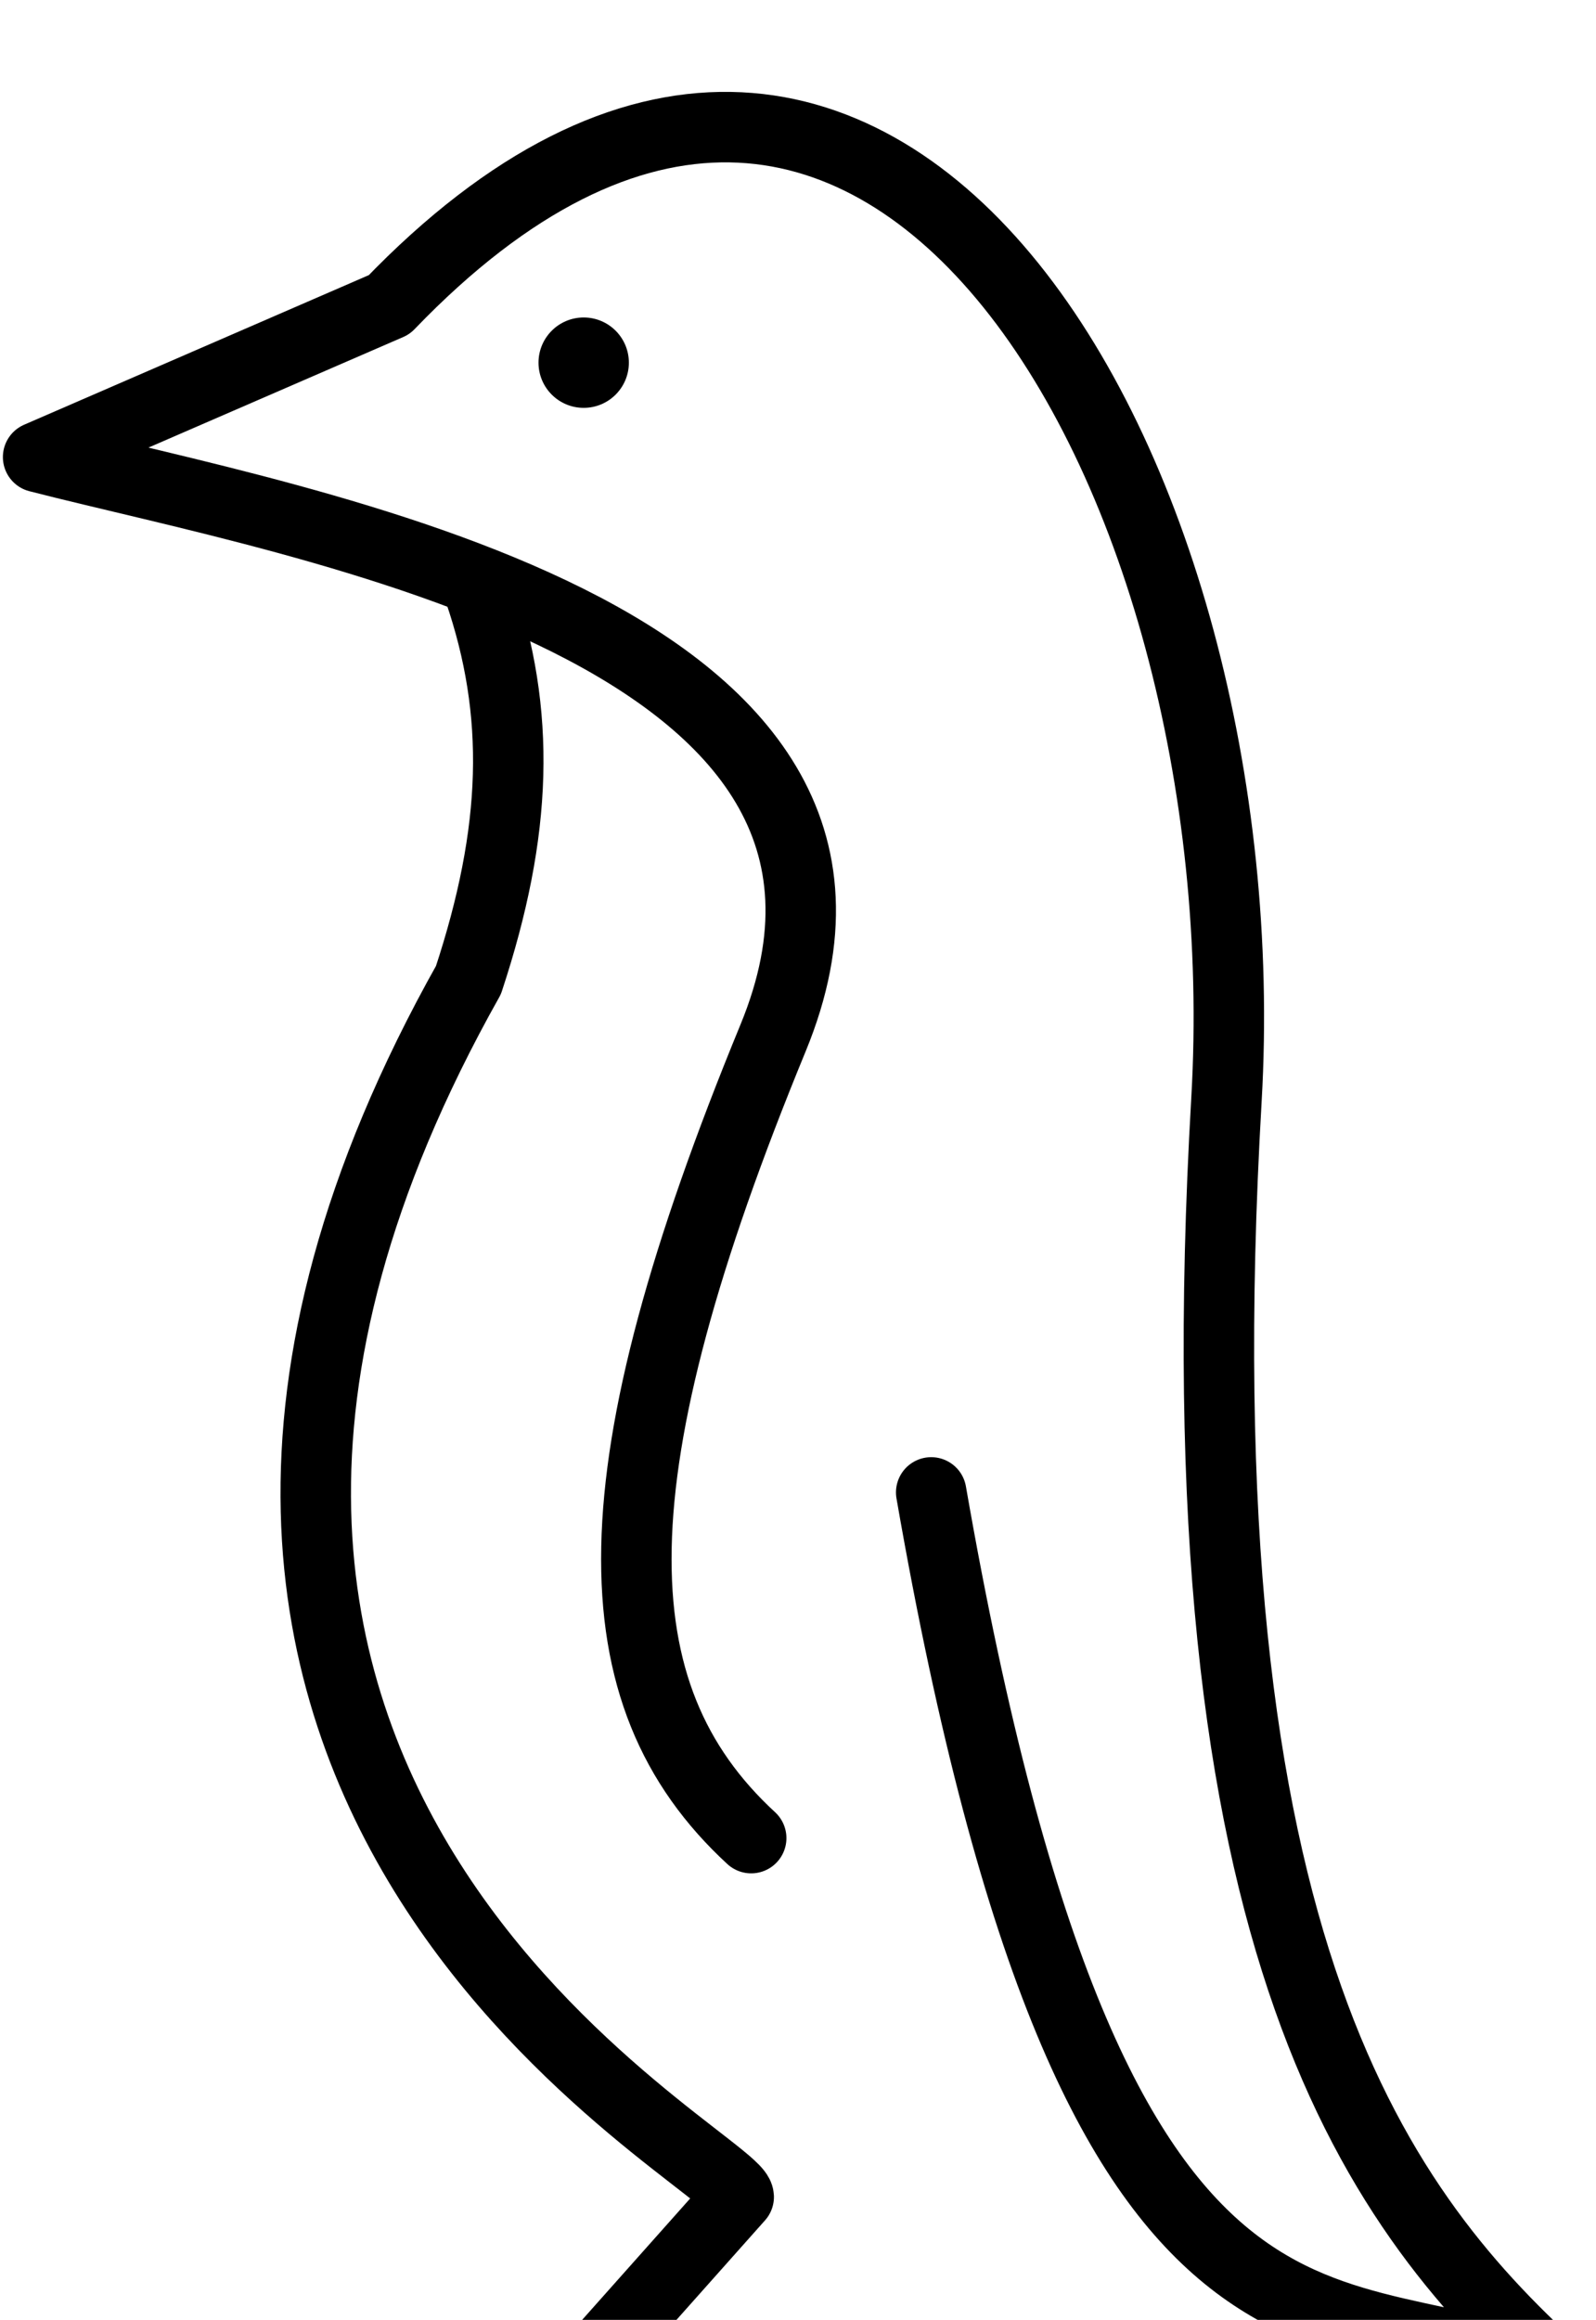 <?xml version="1.0" encoding="UTF-8" standalone="no"?>
<svg
   xmlns:dc="http://purl.org/dc/elements/1.1/"
   xmlns:cc="http://creativecommons.org/ns#"
   xmlns:rdf="http://www.w3.org/1999/02/22-rdf-syntax-ns#"
   xmlns:svg="http://www.w3.org/2000/svg"
   xmlns="http://www.w3.org/2000/svg"
   xmlns:sodipodi="http://sodipodi.sourceforge.net/DTD/sodipodi-0.dtd"
   xmlns:inkscape="http://www.inkscape.org/namespaces/inkscape"
   width="36.014mm"
   height="52.333mm"
   viewBox="0 0 36.014 52.333"
   version="1.1"
   id="svg12472"
   inkscape:version="1.0.1 (3bc2e813f5, 2020-09-07)"
   sodipodi:docname="lineart_penguin.svg">
  <defs
     id="defs12466" />
  <sodipodi:namedview
     id="base"
     pagecolor="#ffffff"
     bordercolor="#666666"
     borderopacity="1.0"
     inkscape:pageopacity="0.0"
     inkscape:pageshadow="2"
     inkscape:zoom="2.8"
     inkscape:cx="-35.724221"
     inkscape:cy="62.800078"
     inkscape:document-units="mm"
     inkscape:current-layer="layer1"
     inkscape:document-rotation="0"
     showgrid="false"
     fit-margin-top="0"
     fit-margin-left="0"
     fit-margin-right="0"
     fit-margin-bottom="0"
     inkscape:window-width="1920"
     inkscape:window-height="996"
     inkscape:window-x="1920"
     inkscape:window-y="28"
     inkscape:window-maximized="1" />
  <g
     inkscape:label="Layer 1"
     inkscape:groupmode="layer"
     id="layer1"
     transform="translate(8.18,9.535)">
    <g
       id="g12452"
       transform="matrix(0.265,0,0,0.265,-49.087,-1325.767)">
      <path
         style="fill:none;stroke:#000000;stroke-width:6;stroke-linecap:round;stroke-linejoin:round;stroke-miterlimit:4;stroke-dasharray:none"
         d="m 233.659,5093.957 c 14.17,81.39 34.918,66.847 54.072,75.57 -15.833,-14.118 -33.15,-36.295 -28.931,-108.985 3.111,-53.605 -29.917,-110.718 -71.292,-67.691 l -29.896,12.971 c 22.437,5.767 76.864,14.754 62.584,49.446 -15.253,37.058 -15.151,55.873 -1.865,68.117"
         id="path1039"
         sodipodi:nodetypes="ccsccsc" />
      <path
         style="fill:none;stroke:#000000;stroke-width:6;stroke-linecap:round;stroke-linejoin:round;stroke-miterlimit:4;stroke-dasharray:none"
         d="m 195.158,5017.152 c 3.591,10.456 3.298,20.468 -0.903,33.191 -39.257,69.856 22.873,100.357 23.013,103.586 l -13.717,15.41 h 29.61"
         id="path1041"
         sodipodi:nodetypes="ccccc" />
      <circle
         style="fill:#000000;stroke:none;stroke-width:6;stroke-linecap:round;stroke-linejoin:round;stroke-miterlimit:4;stroke-dasharray:none"
         id="path908-7-92"
         cx="204.068"
         cy="4997.786"
         r="3.847" />
    </g>
  </g>
</svg>
